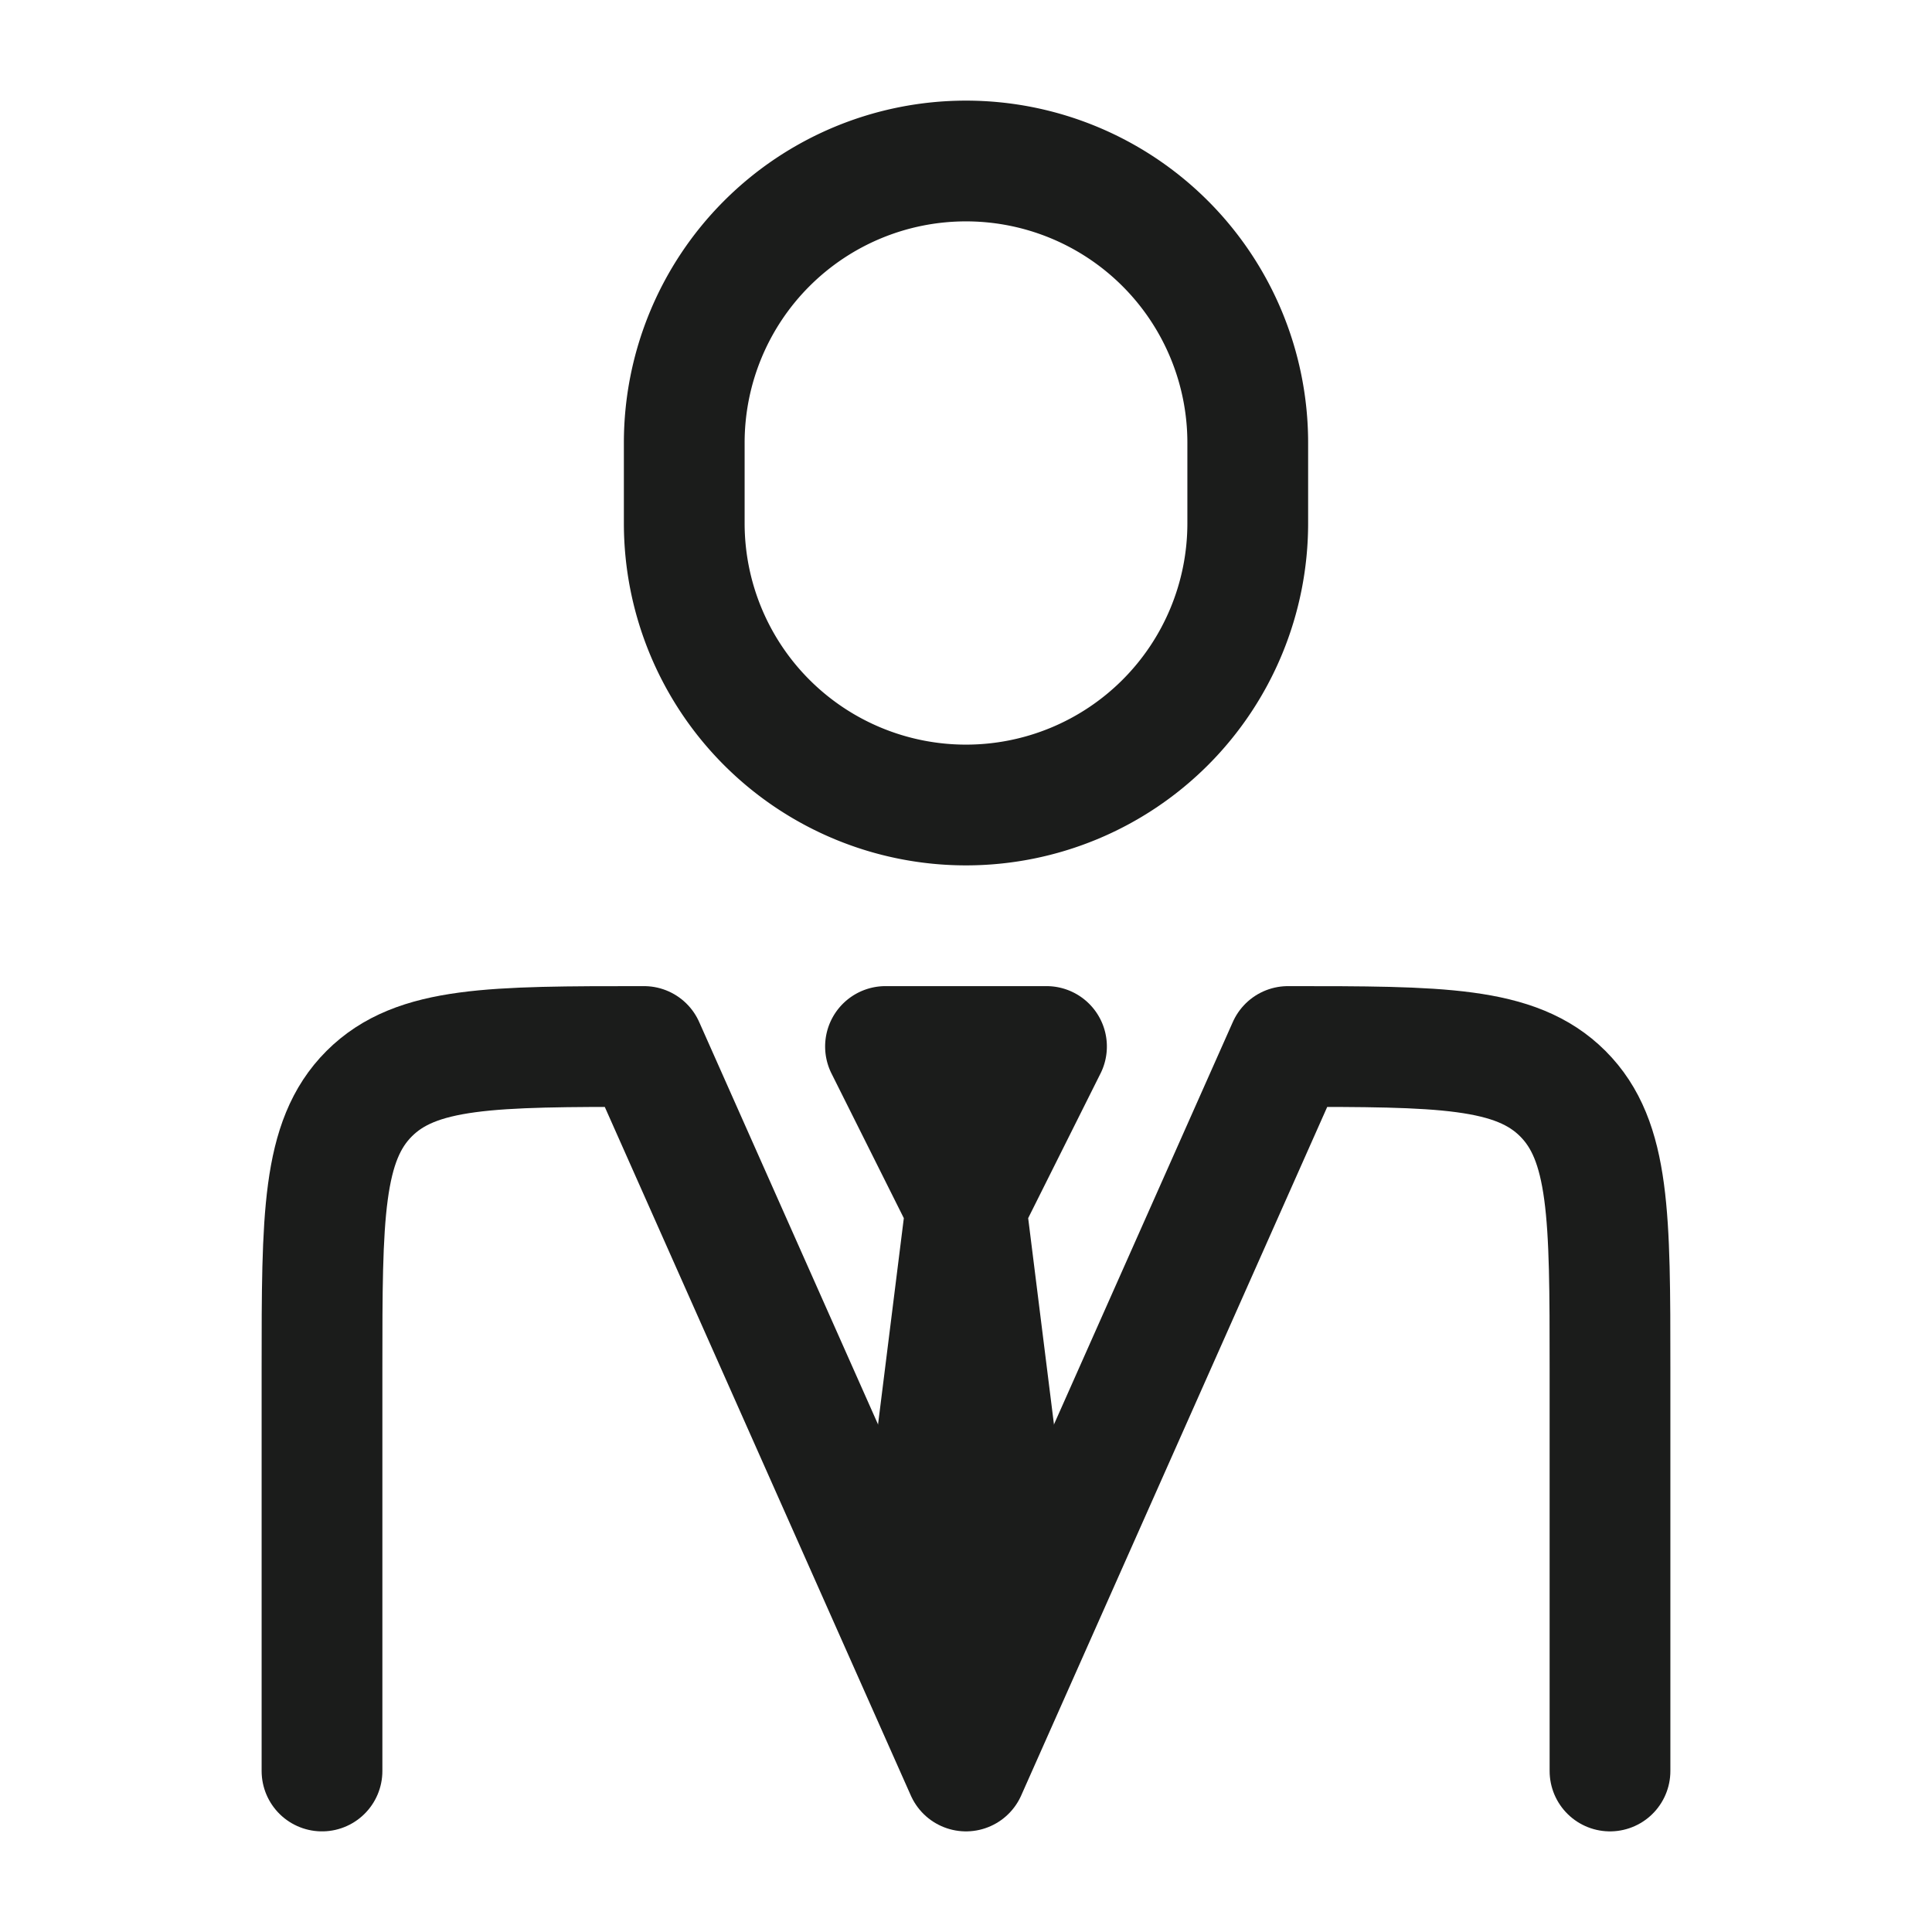 <svg xmlns="http://www.w3.org/2000/svg" width="24" height="24" fill="none" viewBox="0 0 24 24">
  <path stroke="#1B1C1B" stroke-linecap="round" stroke-linejoin="round" stroke-width="1.5" d="M20 22v-5c0-1.886 0-2.828-.586-3.414C18.828 13 17.886 13 16 13l-4 9-4-9c-1.886 0-2.828 0-3.414.586C4 14.172 4 15.114 4 17v5"/>
  <path stroke="#1B1C1B" stroke-linecap="round" stroke-linejoin="round" stroke-width="1.5" d="m12 15-.5 4 .5 1.5.5-1.5-.5-4Zm0 0-1-2h2l-1 2Zm3.5-8.5v-1a3.5 3.5 0 1 0-7 0v1a3.5 3.5 0 1 0 7 0Z"/>
</svg>
